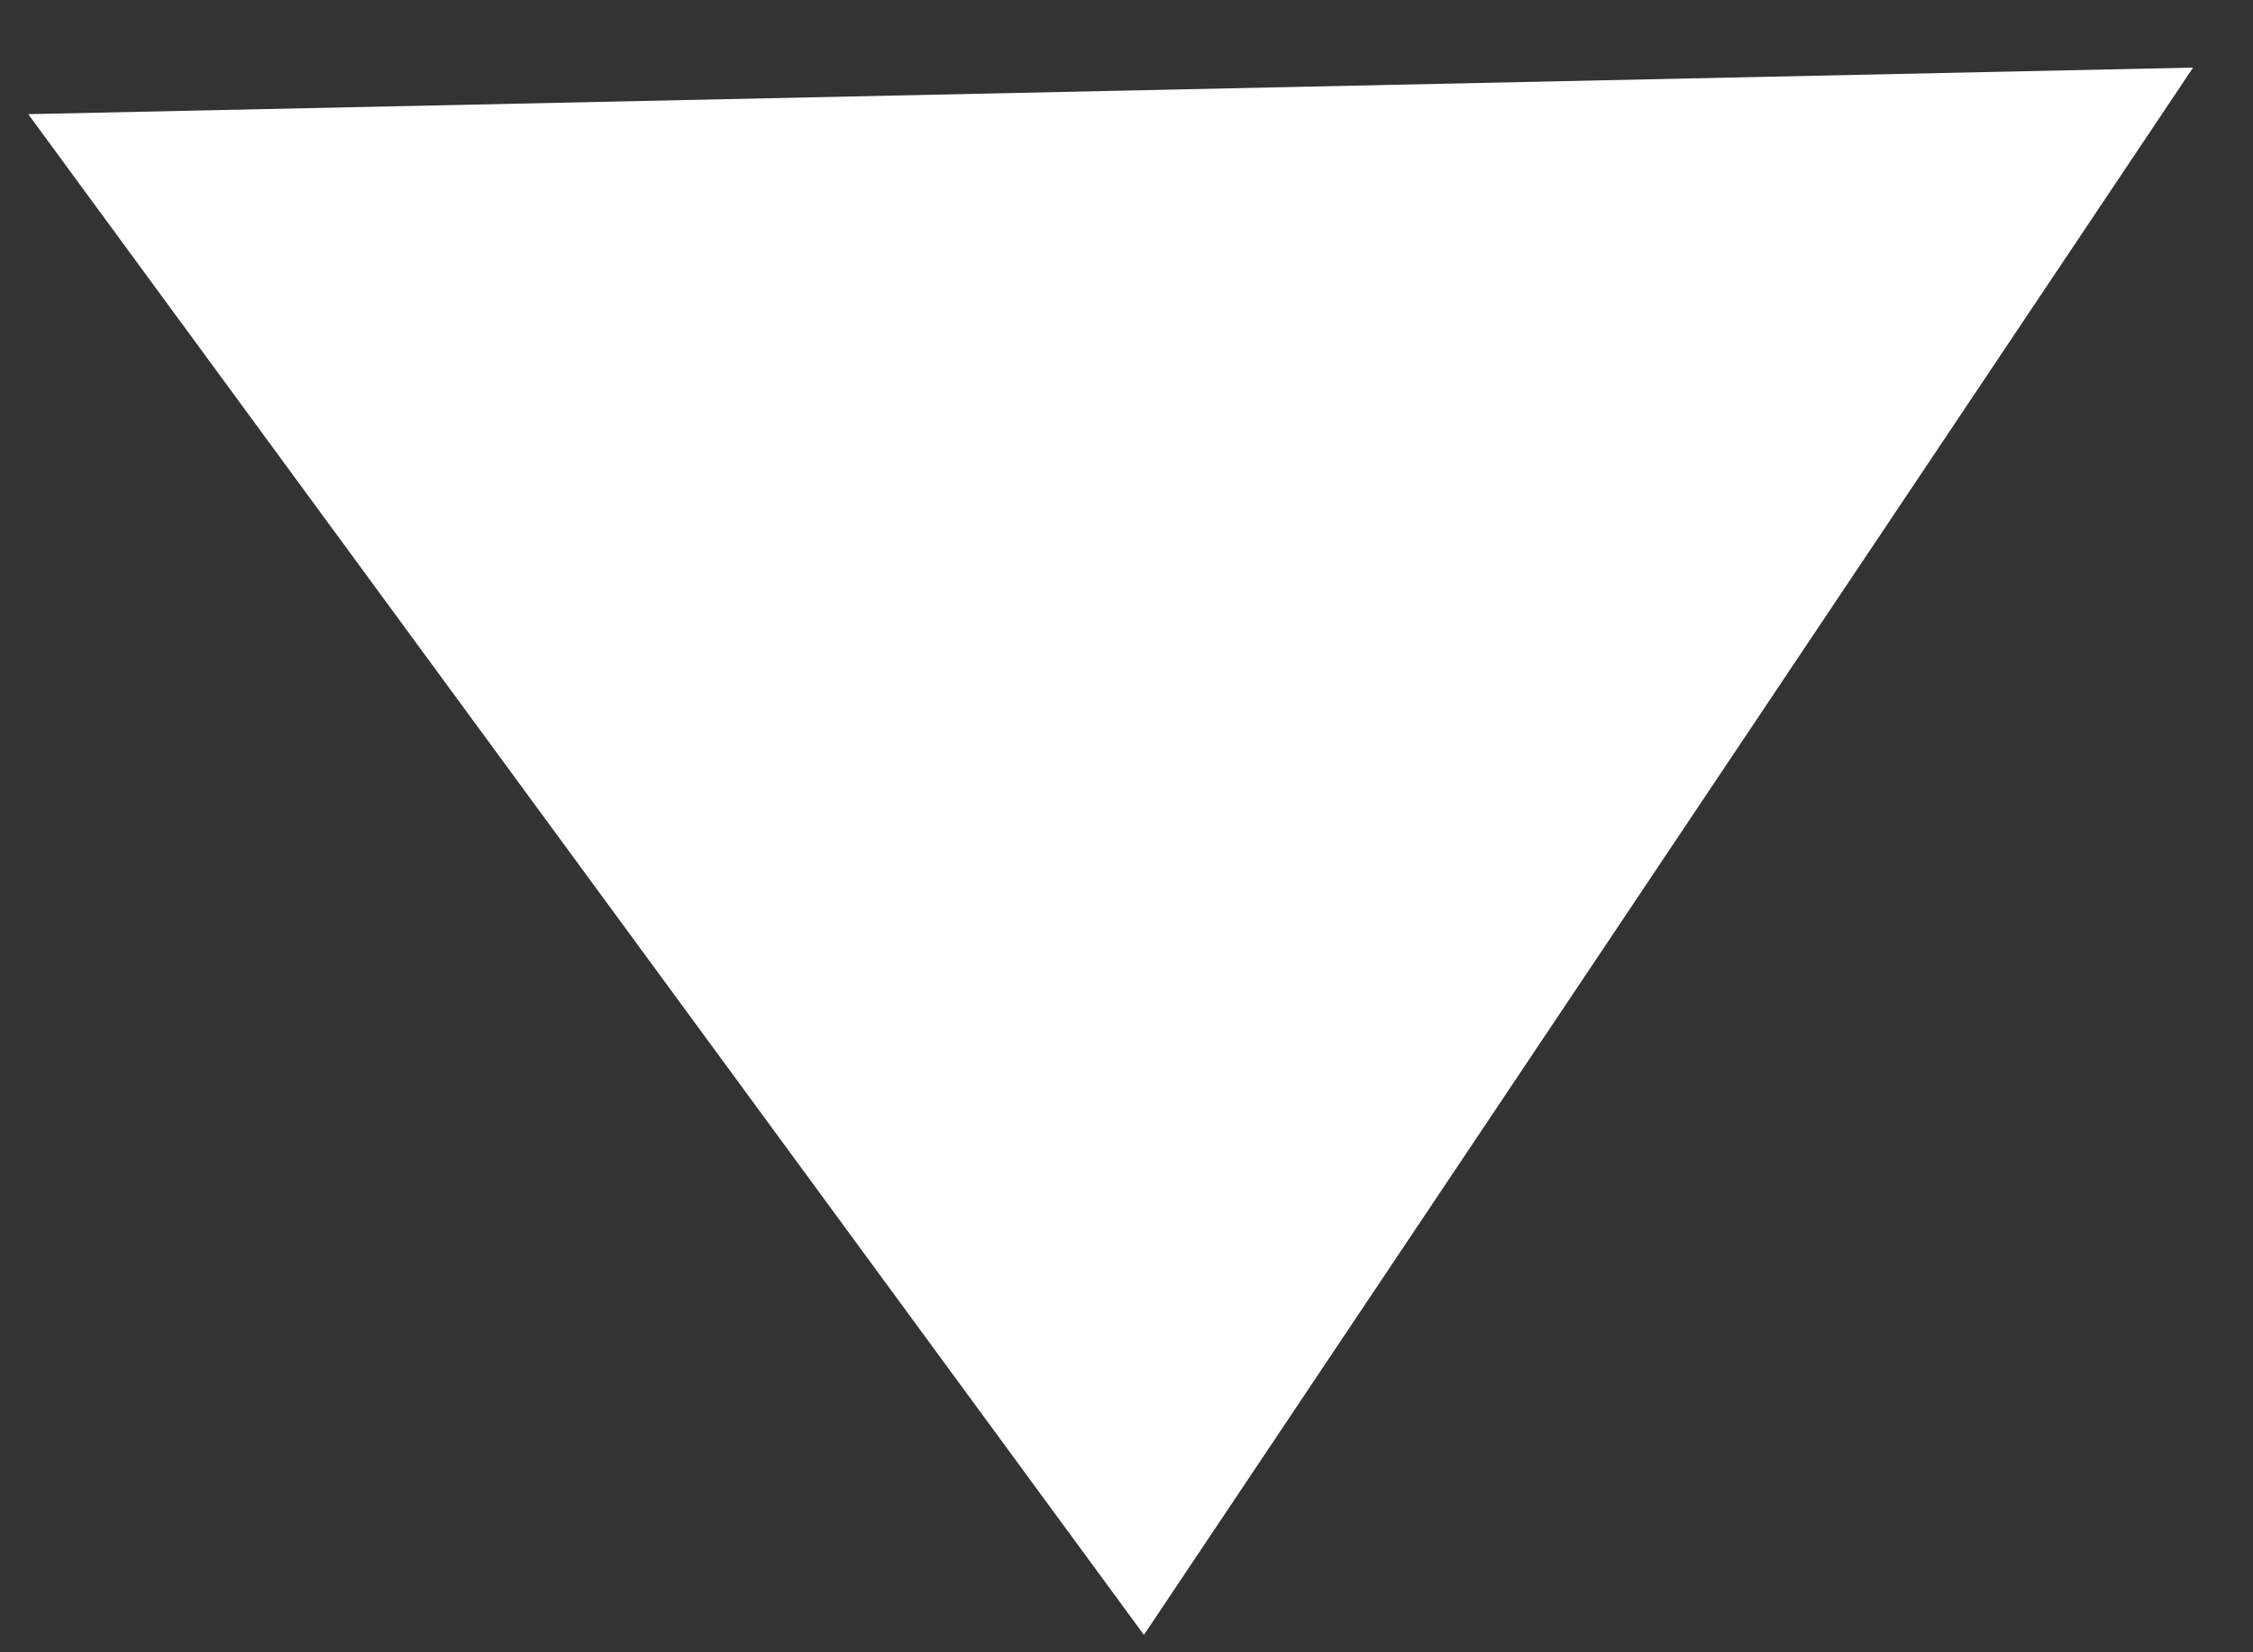 <svg width="15" height="11" viewBox="0 0 15 11" fill="none" xmlns="http://www.w3.org/2000/svg">
<rect x="0" y="0" width="15" height="11" fill="#333333" stroke="none"/>
<path d="M7.616 10.884L0.188 0.76L14.601 0.45L7.616 10.884Z" fill="white"/>
</svg>
